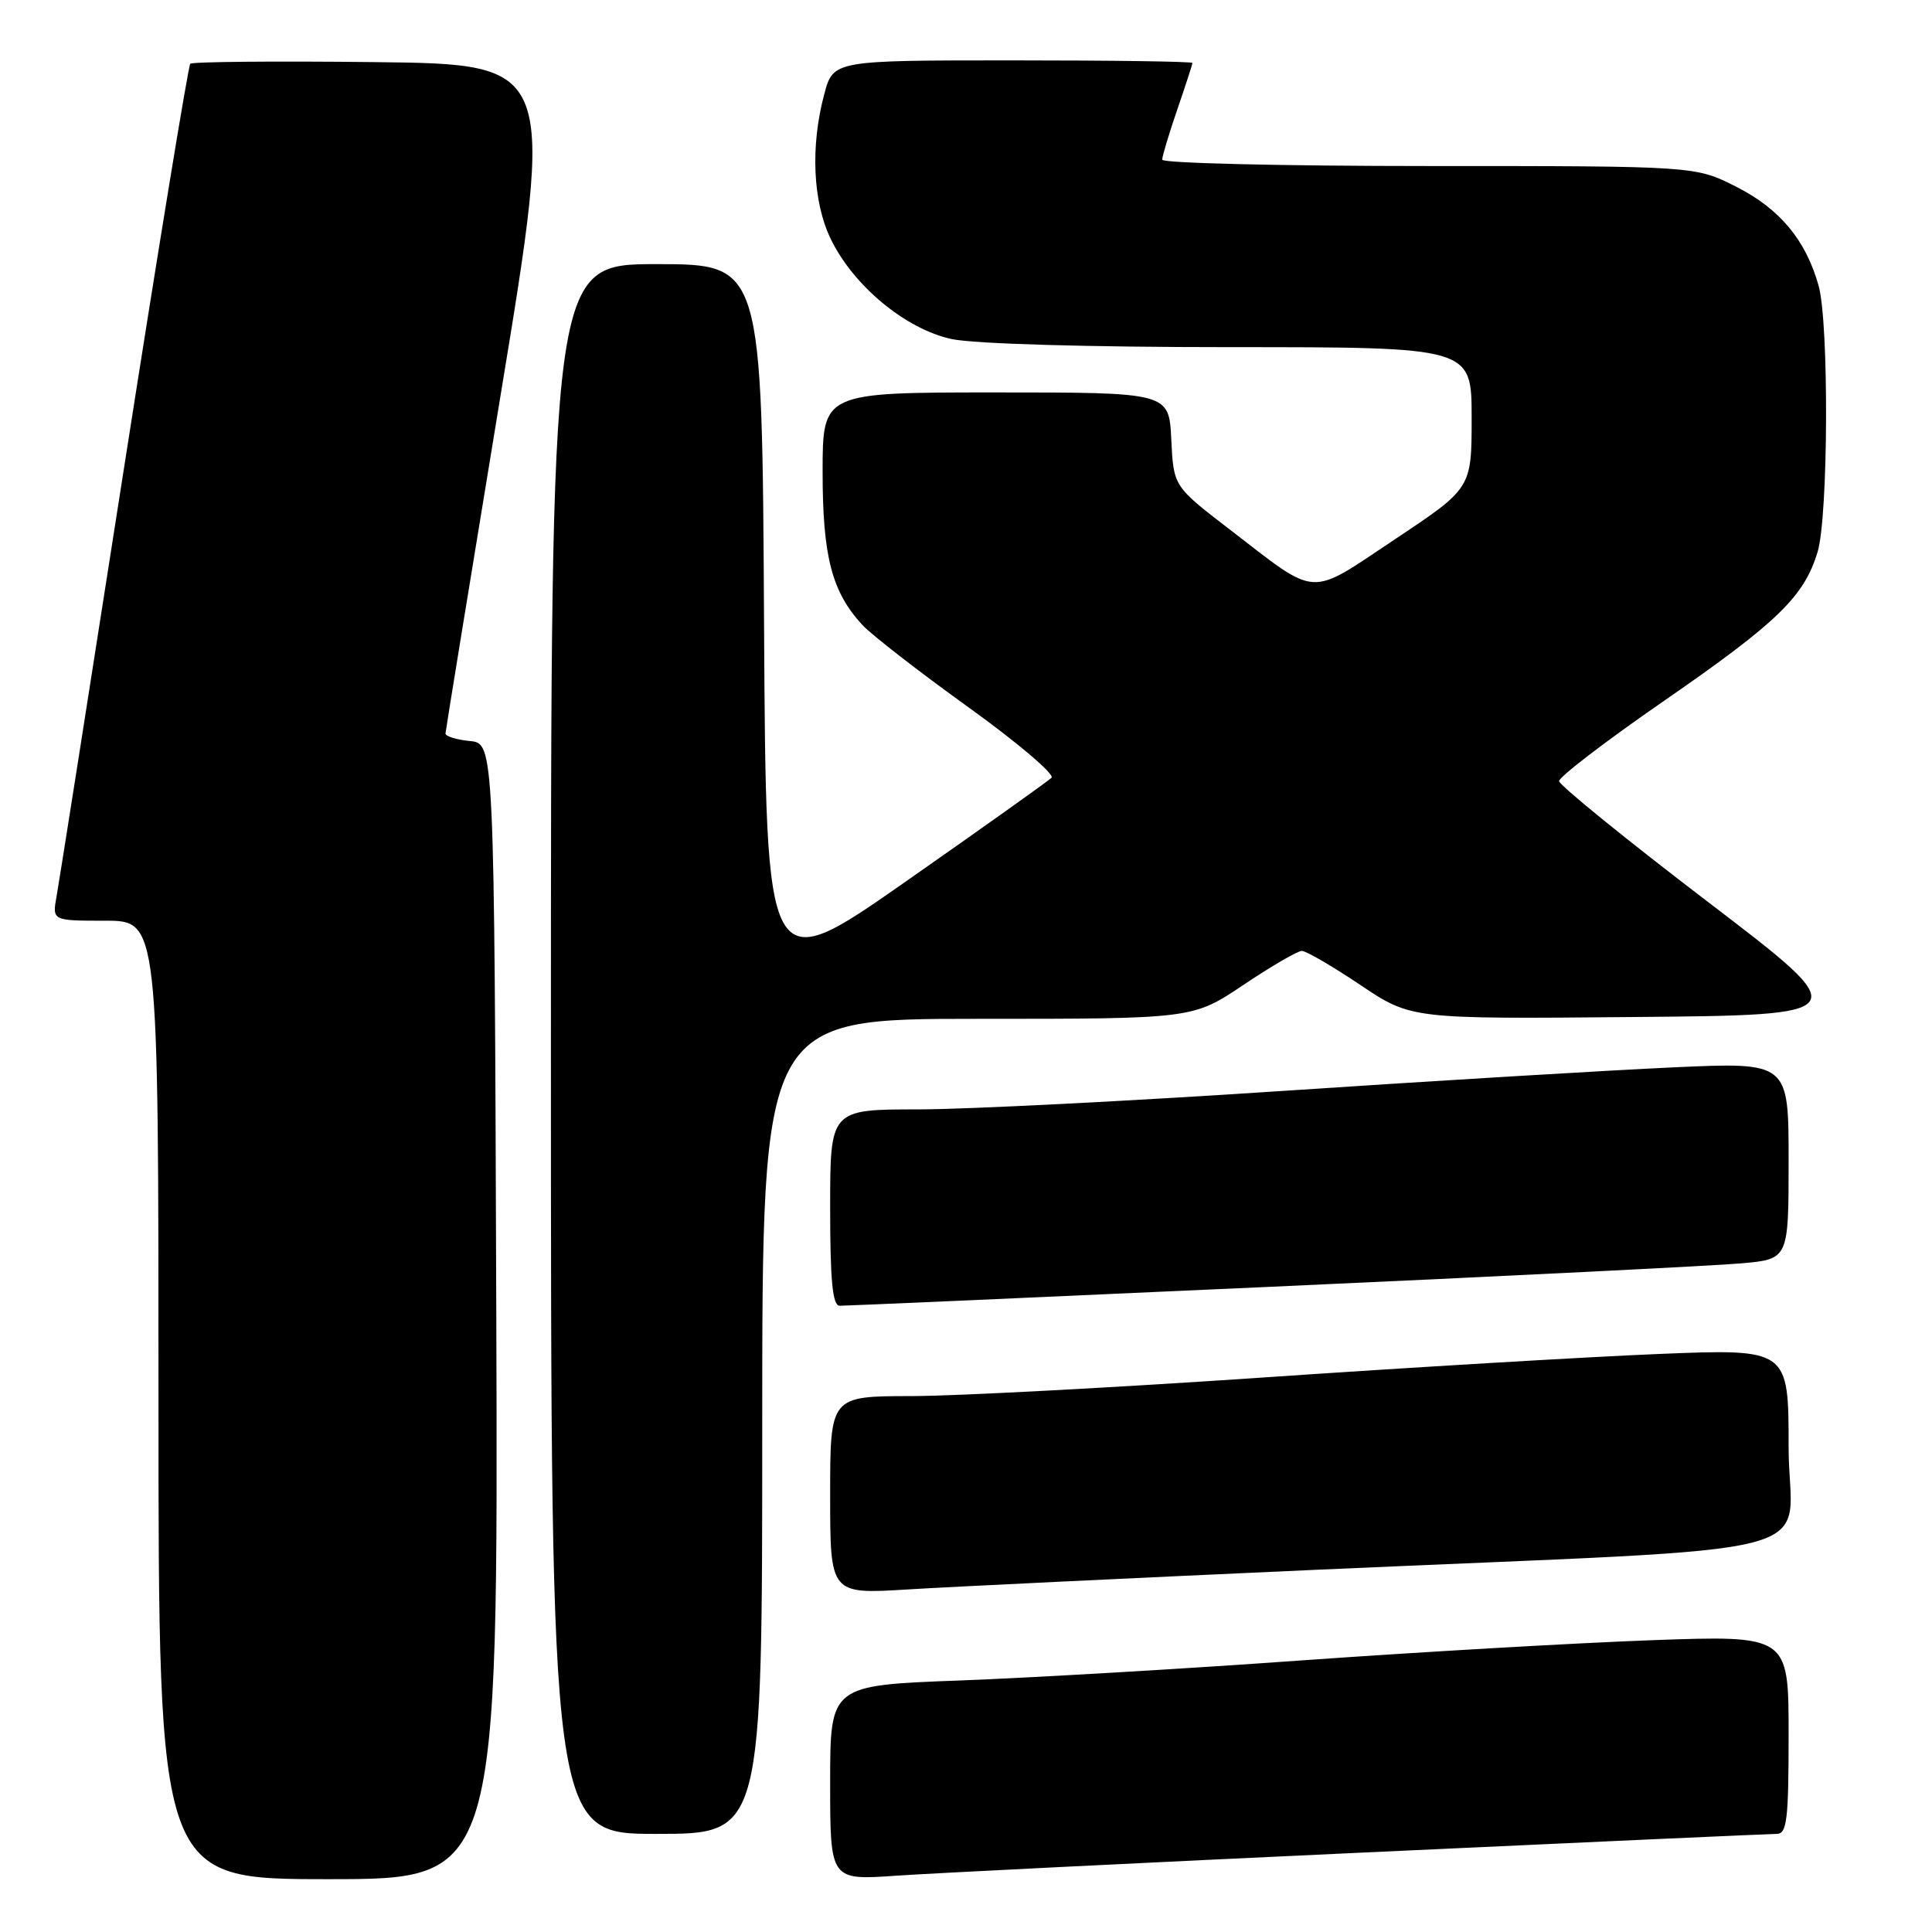 <?xml version="1.0" encoding="UTF-8" standalone="no"?>
<!DOCTYPE svg PUBLIC "-//W3C//DTD SVG 1.1//EN" "http://www.w3.org/Graphics/SVG/1.1/DTD/svg11.dtd" >
<svg xmlns="http://www.w3.org/2000/svg" xmlns:xlink="http://www.w3.org/1999/xlink" version="1.1" viewBox="0 0 256 256">
 <g >
 <path fill="currentColor"
d=" M 65.76 173.75 C 65.50 98.50 65.50 98.50 62.25 98.19 C 60.46 98.01 59.01 97.56 59.03 97.19 C 59.05 96.81 62.33 76.70 66.31 52.50 C 73.56 8.50 73.56 8.50 49.63 8.23 C 36.47 8.08 25.48 8.18 25.21 8.45 C 24.95 8.72 20.98 32.92 16.40 62.22 C 11.83 91.52 7.82 116.96 7.50 118.75 C 6.91 122.00 6.91 122.00 13.95 122.00 C 21.00 122.00 21.00 122.00 21.00 185.50 C 21.00 249.00 21.00 249.00 43.51 249.00 C 66.01 249.00 66.01 249.00 65.76 173.75 Z  M 180.68 245.47 C 209.93 244.11 234.57 243.00 235.43 243.00 C 236.78 243.00 237.00 241.13 237.00 229.84 C 237.00 216.68 237.00 216.68 218.75 217.34 C 208.71 217.71 187.90 218.91 172.50 220.01 C 157.10 221.12 136.74 222.31 127.25 222.67 C 110.00 223.31 110.00 223.31 110.00 236.23 C 110.00 249.15 110.00 249.15 118.75 248.54 C 123.56 248.21 151.43 246.82 180.68 245.47 Z  M 101.00 189.00 C 101.00 135.00 101.00 135.00 129.53 135.00 C 158.06 135.00 158.06 135.00 164.77 130.50 C 168.46 128.02 171.94 126.00 172.50 126.00 C 173.06 126.00 176.55 128.03 180.25 130.51 C 186.98 135.03 186.98 135.03 216.47 134.76 C 245.96 134.50 245.96 134.50 226.30 119.50 C 215.49 111.25 206.62 104.05 206.59 103.50 C 206.57 102.95 212.83 98.16 220.50 92.86 C 235.56 82.45 239.07 79.04 240.85 73.10 C 242.26 68.38 242.36 42.84 240.98 37.88 C 239.30 31.84 235.85 27.68 230.07 24.75 C 224.64 22.00 224.64 22.00 189.32 22.00 C 169.89 22.00 154.00 21.62 154.00 21.16 C 154.00 20.69 154.90 17.70 156.00 14.50 C 157.10 11.30 158.00 8.53 158.00 8.34 C 158.00 8.15 147.29 8.00 134.21 8.00 C 110.41 8.00 110.41 8.00 109.21 12.51 C 107.37 19.40 107.70 26.76 110.08 31.67 C 113.10 37.90 120.02 43.62 126.11 44.93 C 129.06 45.56 144.14 46.00 163.05 46.00 C 195.00 46.00 195.00 46.00 195.00 55.35 C 195.00 64.69 195.00 64.69 184.86 71.44 C 173.22 79.19 174.82 79.29 162.92 70.14 C 155.50 64.44 155.50 64.44 155.20 58.22 C 154.90 52.00 154.90 52.00 131.95 52.00 C 109.00 52.00 109.00 52.00 109.00 62.53 C 109.00 73.77 110.23 78.46 114.30 82.84 C 115.51 84.14 121.82 89.04 128.33 93.72 C 134.84 98.41 139.79 102.61 139.33 103.06 C 138.87 103.51 130.18 109.70 120.00 116.82 C 101.50 129.76 101.50 129.76 101.24 82.38 C 100.98 35.00 100.98 35.00 86.99 35.00 C 73.00 35.00 73.00 35.00 73.00 139.00 C 73.00 243.00 73.00 243.00 87.00 243.00 C 101.00 243.00 101.00 243.00 101.00 189.00 Z  M 174.50 208.00 C 245.08 204.84 237.00 206.94 237.00 191.76 C 237.00 178.71 237.00 178.71 219.75 179.41 C 210.26 179.80 186.53 181.21 167.00 182.55 C 147.47 183.88 126.66 184.98 120.75 184.99 C 110.00 185.00 110.00 185.00 110.00 198.12 C 110.00 211.24 110.00 211.24 120.25 210.61 C 125.89 210.26 150.30 209.09 174.50 208.00 Z  M 168.50 170.50 C 199.30 169.11 227.31 167.71 230.75 167.40 C 237.00 166.84 237.00 166.84 237.00 153.79 C 237.00 140.74 237.00 140.74 221.75 141.43 C 213.36 141.81 190.07 143.21 170.00 144.55 C 149.93 145.89 128.21 146.99 121.75 147.00 C 110.00 147.00 110.00 147.00 110.00 160.00 C 110.00 169.72 110.32 173.00 111.25 173.02 C 111.94 173.03 137.70 171.90 168.50 170.50 Z "/>
</g>
</svg>